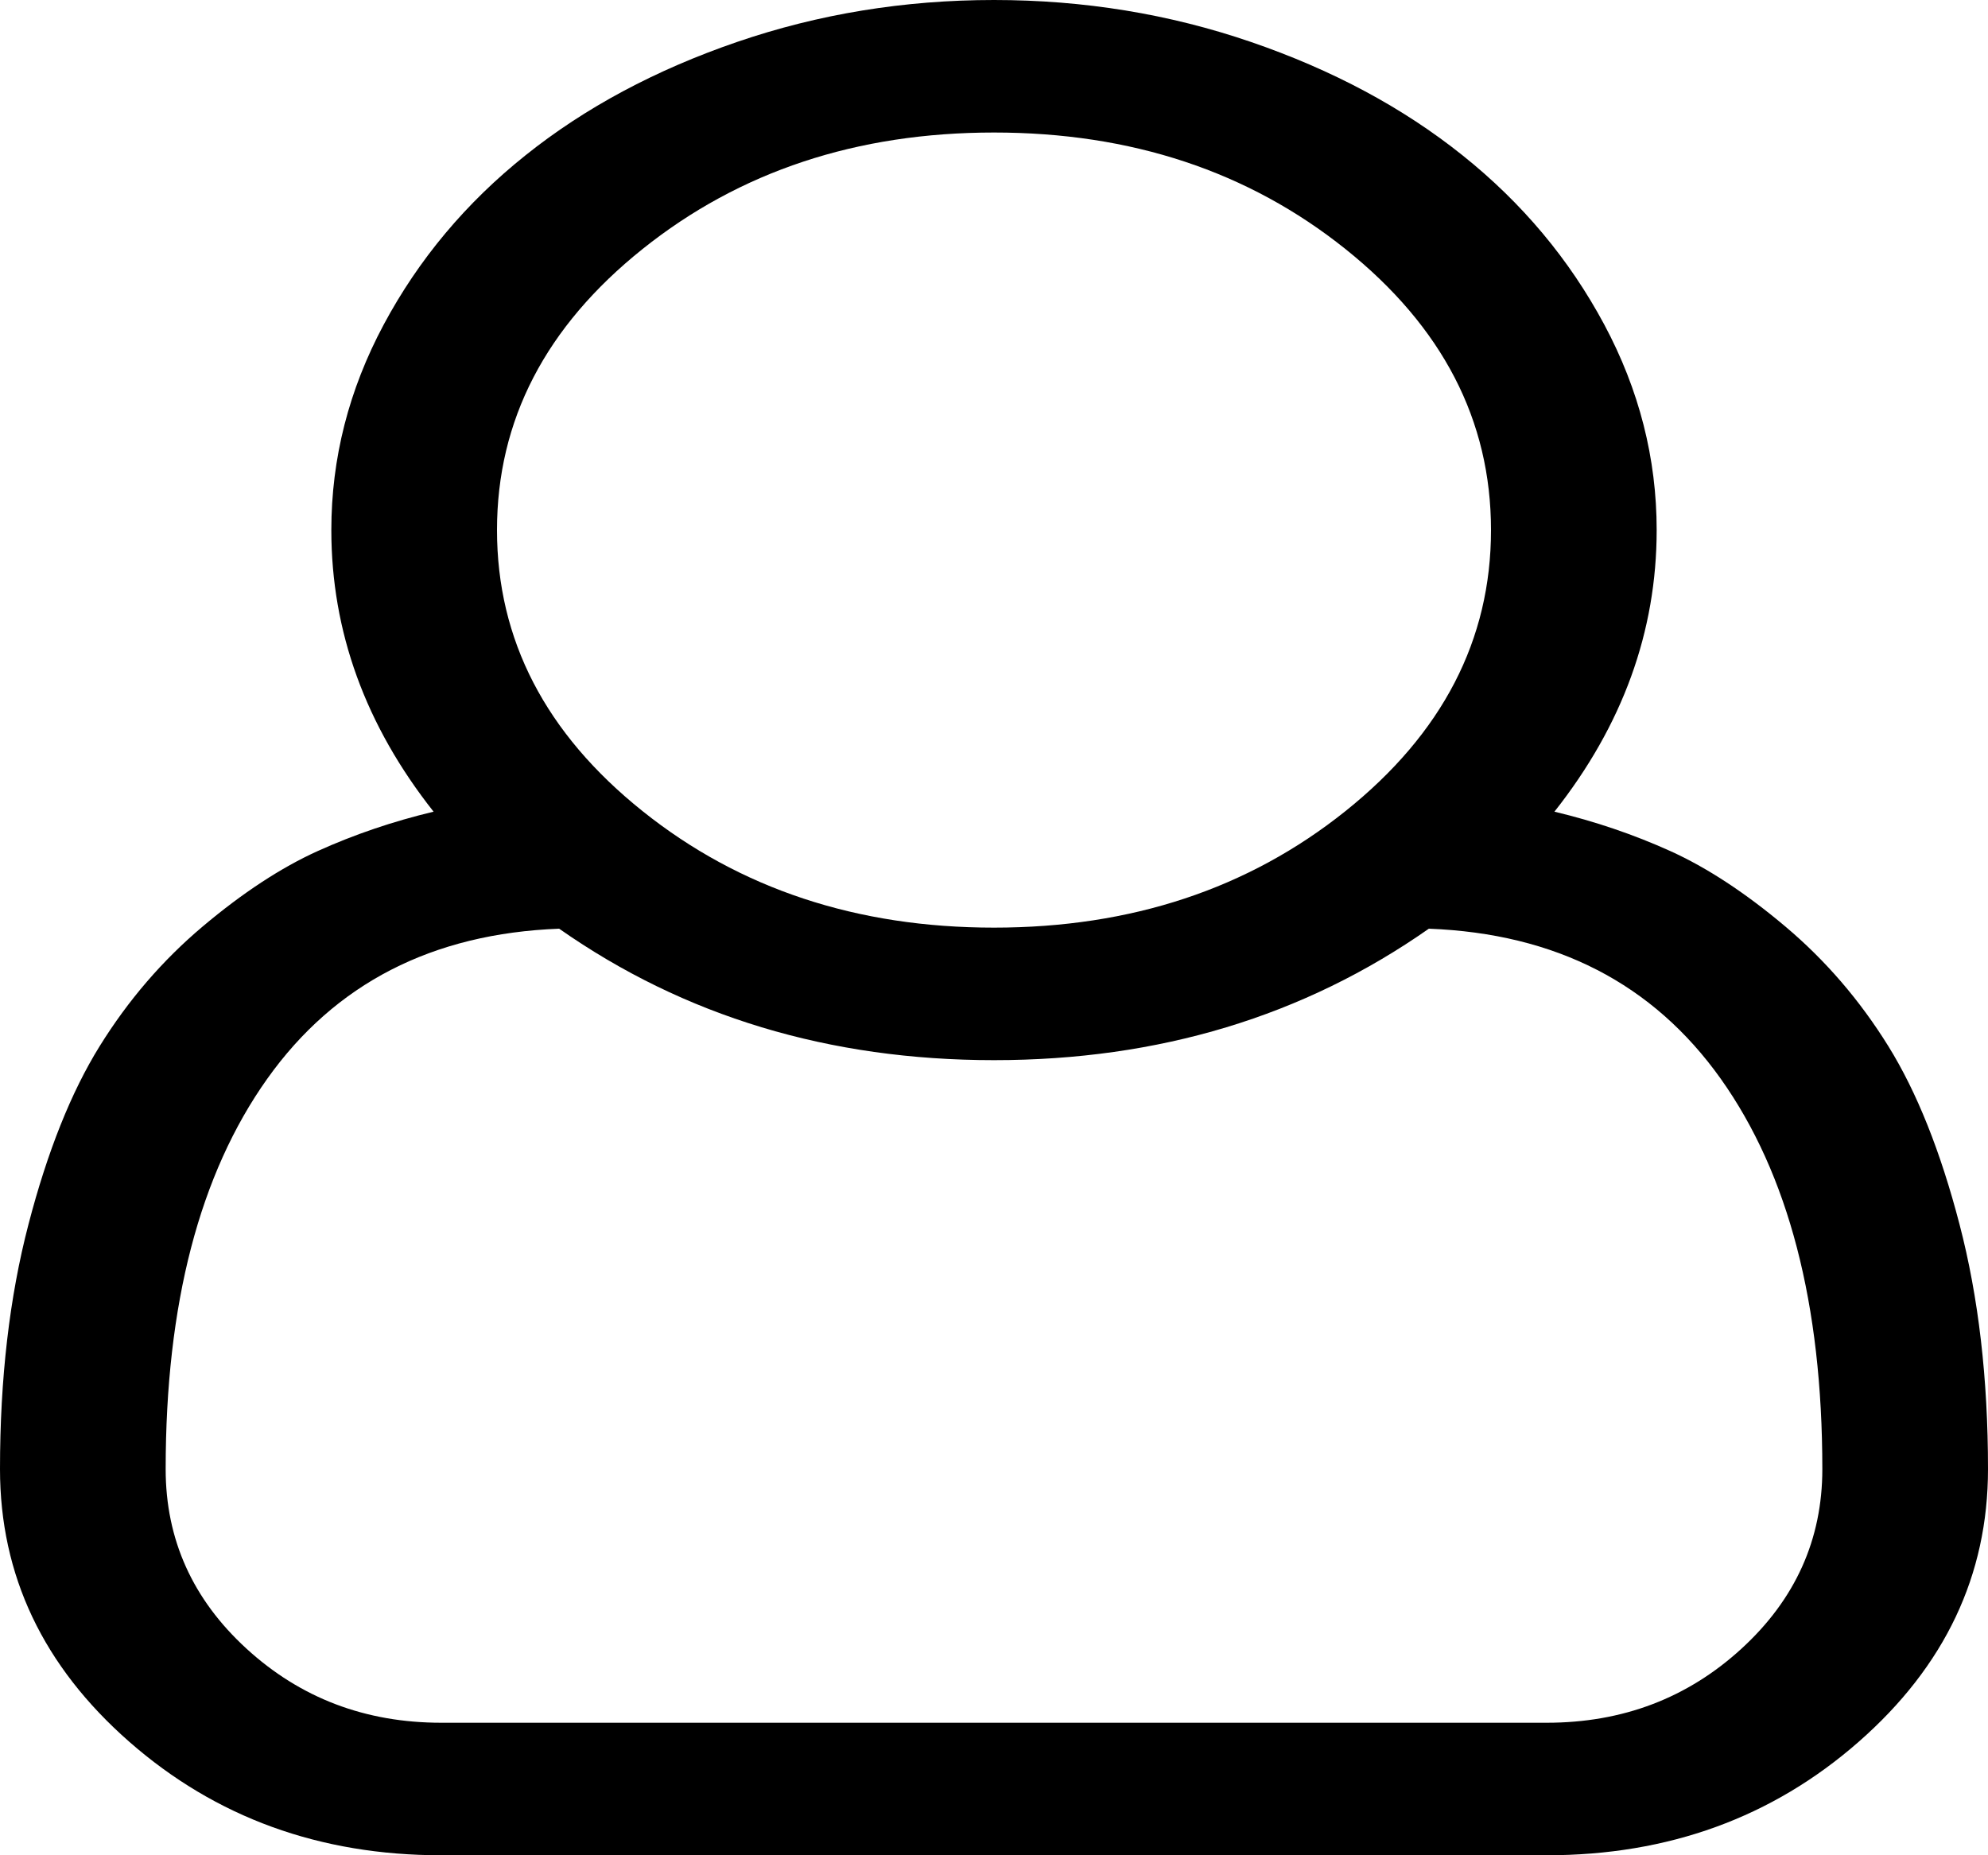 ﻿<?xml version="1.0" encoding="utf-8"?>
<svg version="1.1" xmlns:xlink="http://www.w3.org/1999/xlink" width="30px" height="28px" xmlns="http://www.w3.org/2000/svg">
  <g transform="matrix(1 0 0 1 -1300 -776 )">
    <path d="M 25 8  C 25 9.531  24.486 10.948  23.457 12.25  C 24.069 12.396  24.652 12.594  25.205 12.844  C 25.758 13.094  26.338 13.474  26.943 13.984  C 27.549 14.495  28.066 15.096  28.496 15.789  C 28.926 16.482  29.284 17.378  29.57 18.477  C 29.857 19.576  30 20.807  30 22.172  C 30 23.776  29.349 25.148  28.047 26.289  C 26.745 27.43  25.176 28  23.34 28  L 6.66 28  C 4.824 28  3.255 27.43  1.953 26.289  C 0.651 25.148  0 23.776  0 22.172  C 0 20.807  0.143 19.576  0.43 18.477  C 0.716 17.378  1.074 16.482  1.504 15.789  C 1.934 15.096  2.451 14.495  3.057 13.984  C 3.662 13.474  4.242 13.094  4.795 12.844  C 5.348 12.594  5.931 12.396  6.543 12.25  C 5.514 10.948  5 9.531  5 8  C 5 6.917  5.264 5.883  5.791 4.898  C 6.318 3.914  7.031 3.062  7.93 2.344  C 8.828 1.625  9.893 1.055  11.123 0.633  C 12.354 0.211  13.646 0  15 0  C 16.354 0  17.646 0.211  18.877 0.633  C 20.107 1.055  21.172 1.625  22.07 2.344  C 22.969 3.062  23.682 3.914  24.209 4.898  C 24.736 5.883  25 6.917  25 8  Z M 20.303 3.758  C 18.838 2.586  17.07 2  15 2  C 12.93 2  11.162 2.586  9.697 3.758  C 8.232 4.93  7.5 6.344  7.5 8  C 7.5 9.656  8.232 11.07  9.697 12.242  C 11.162 13.414  12.93 14  15 14  C 17.07 14  18.838 13.414  20.303 12.242  C 21.768 11.07  22.5 9.656  22.5 8  C 22.5 6.344  21.768 4.93  20.303 3.758  Z M 6.66 26  L 23.34 26  C 24.486 26  25.465 25.628  26.279 24.883  C 27.093 24.138  27.5 23.234  27.5 22.172  C 27.5 19.682  26.989 17.719  25.967 16.281  C 24.945 14.844  23.477 14.089  21.562 14.016  C 19.674 15.339  17.487 16  15 16  C 12.513 16  10.326 15.339  8.438 14.016  C 6.523 14.089  5.055 14.844  4.033 16.281  C 3.011 17.719  2.5 19.682  2.5 22.172  C 2.5 23.234  2.907 24.138  3.721 24.883  C 4.535 25.628  5.514 26  6.66 26  Z " fill-rule="nonzero" fill="#000000" stroke="none" transform="matrix(1 0 0 1 1300 776 )" />
  </g>
</svg>